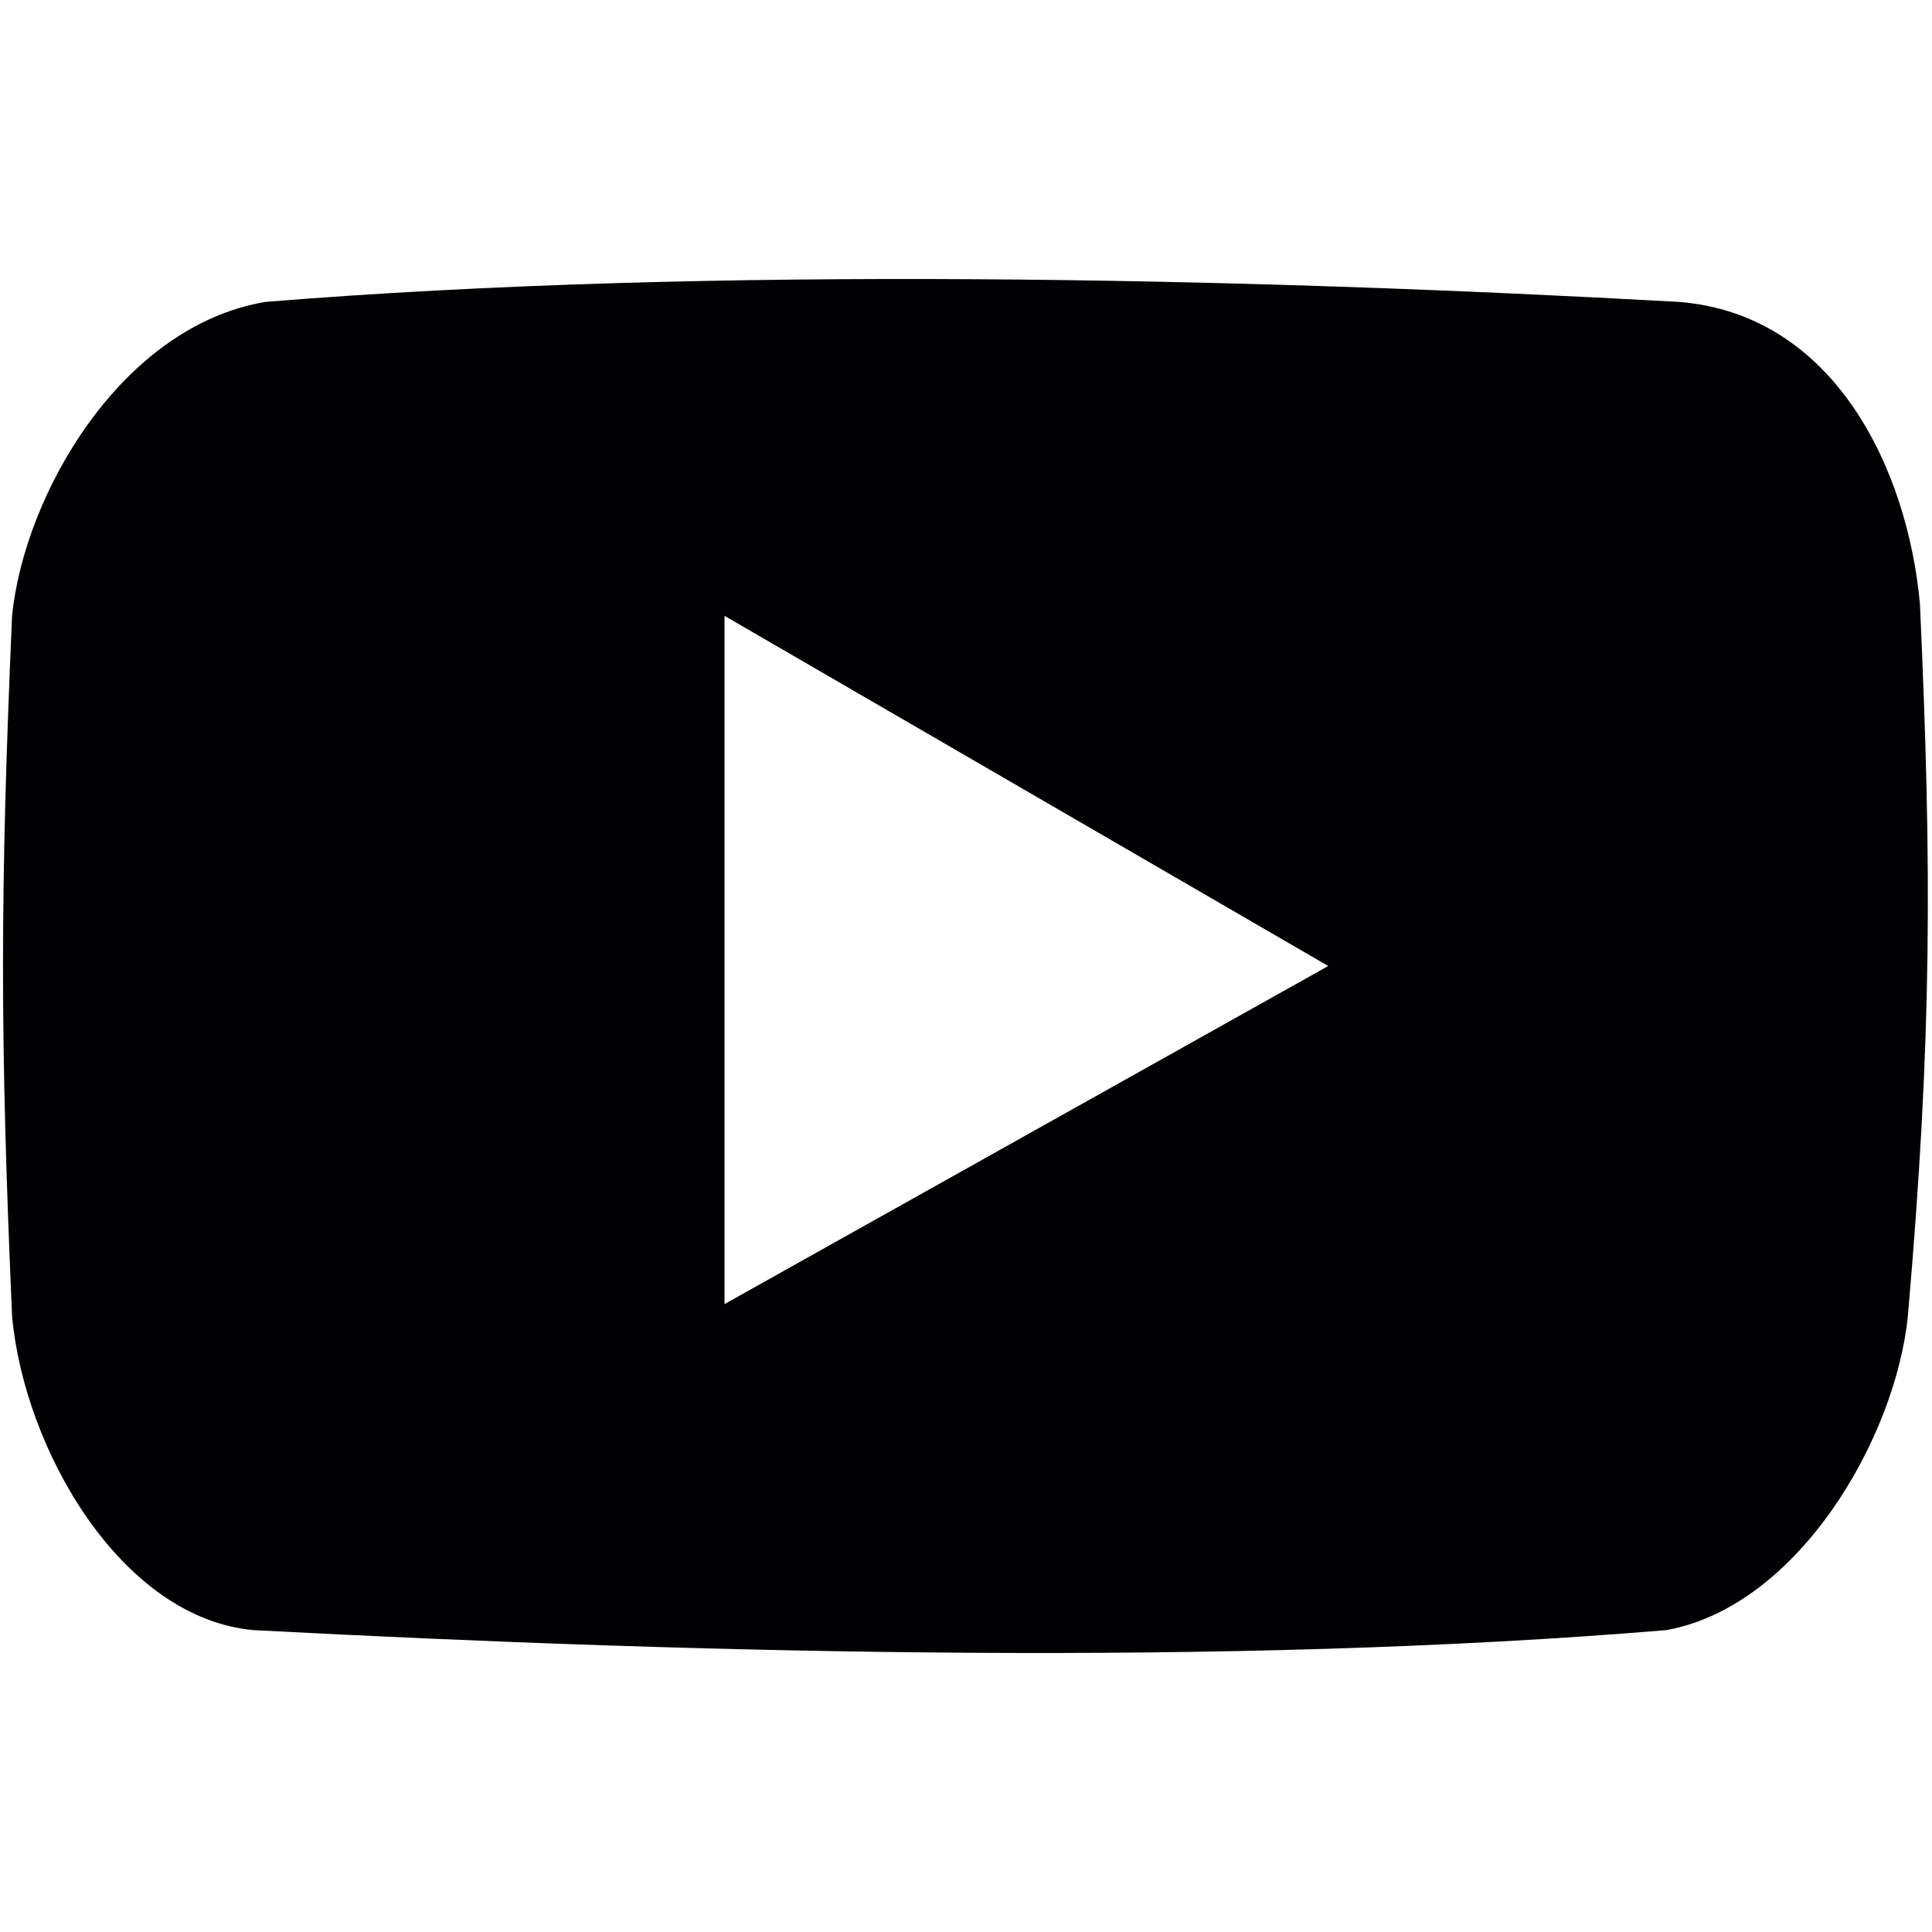 <?xml version="1.0" encoding="utf-8"?>
<!-- Generator: Adobe Illustrator 22.0.0, SVG Export Plug-In . SVG Version: 6.00 Build 0)  -->
<svg version="1.1" id="Layer_1" xmlns="http://www.w3.org/2000/svg" xmlns:xlink="http://www.w3.org/1999/xlink" x="0px" y="0px"
	 width="16px" height="16px" viewBox="0 0 16 16" style="enable-background:new 0 0 16 16;" xml:space="preserve">
<style type="text/css">
	.st0{fill:#010002;}
</style>
<title>youtube-dark-2</title>
<desc>Created with Sketch.</desc>
<path class="st0" d="M15.9,5c-0.1-1.1-0.7-2.4-2-2.5c-3.6-0.2-8-0.3-11.7,0C1,2.7,0.2,4.1,0.1,5.1C0,7.4,0,8.6,0.1,10.9
	c0.1,1.1,0.9,2.5,2,2.6c3.8,0.2,8.1,0.3,11.7,0c1.1-0.2,1.9-1.6,2-2.6C16,8.6,16,7.2,15.9,5z M6,10.8V5.1L11,8L6,10.8z"/>
</svg>
